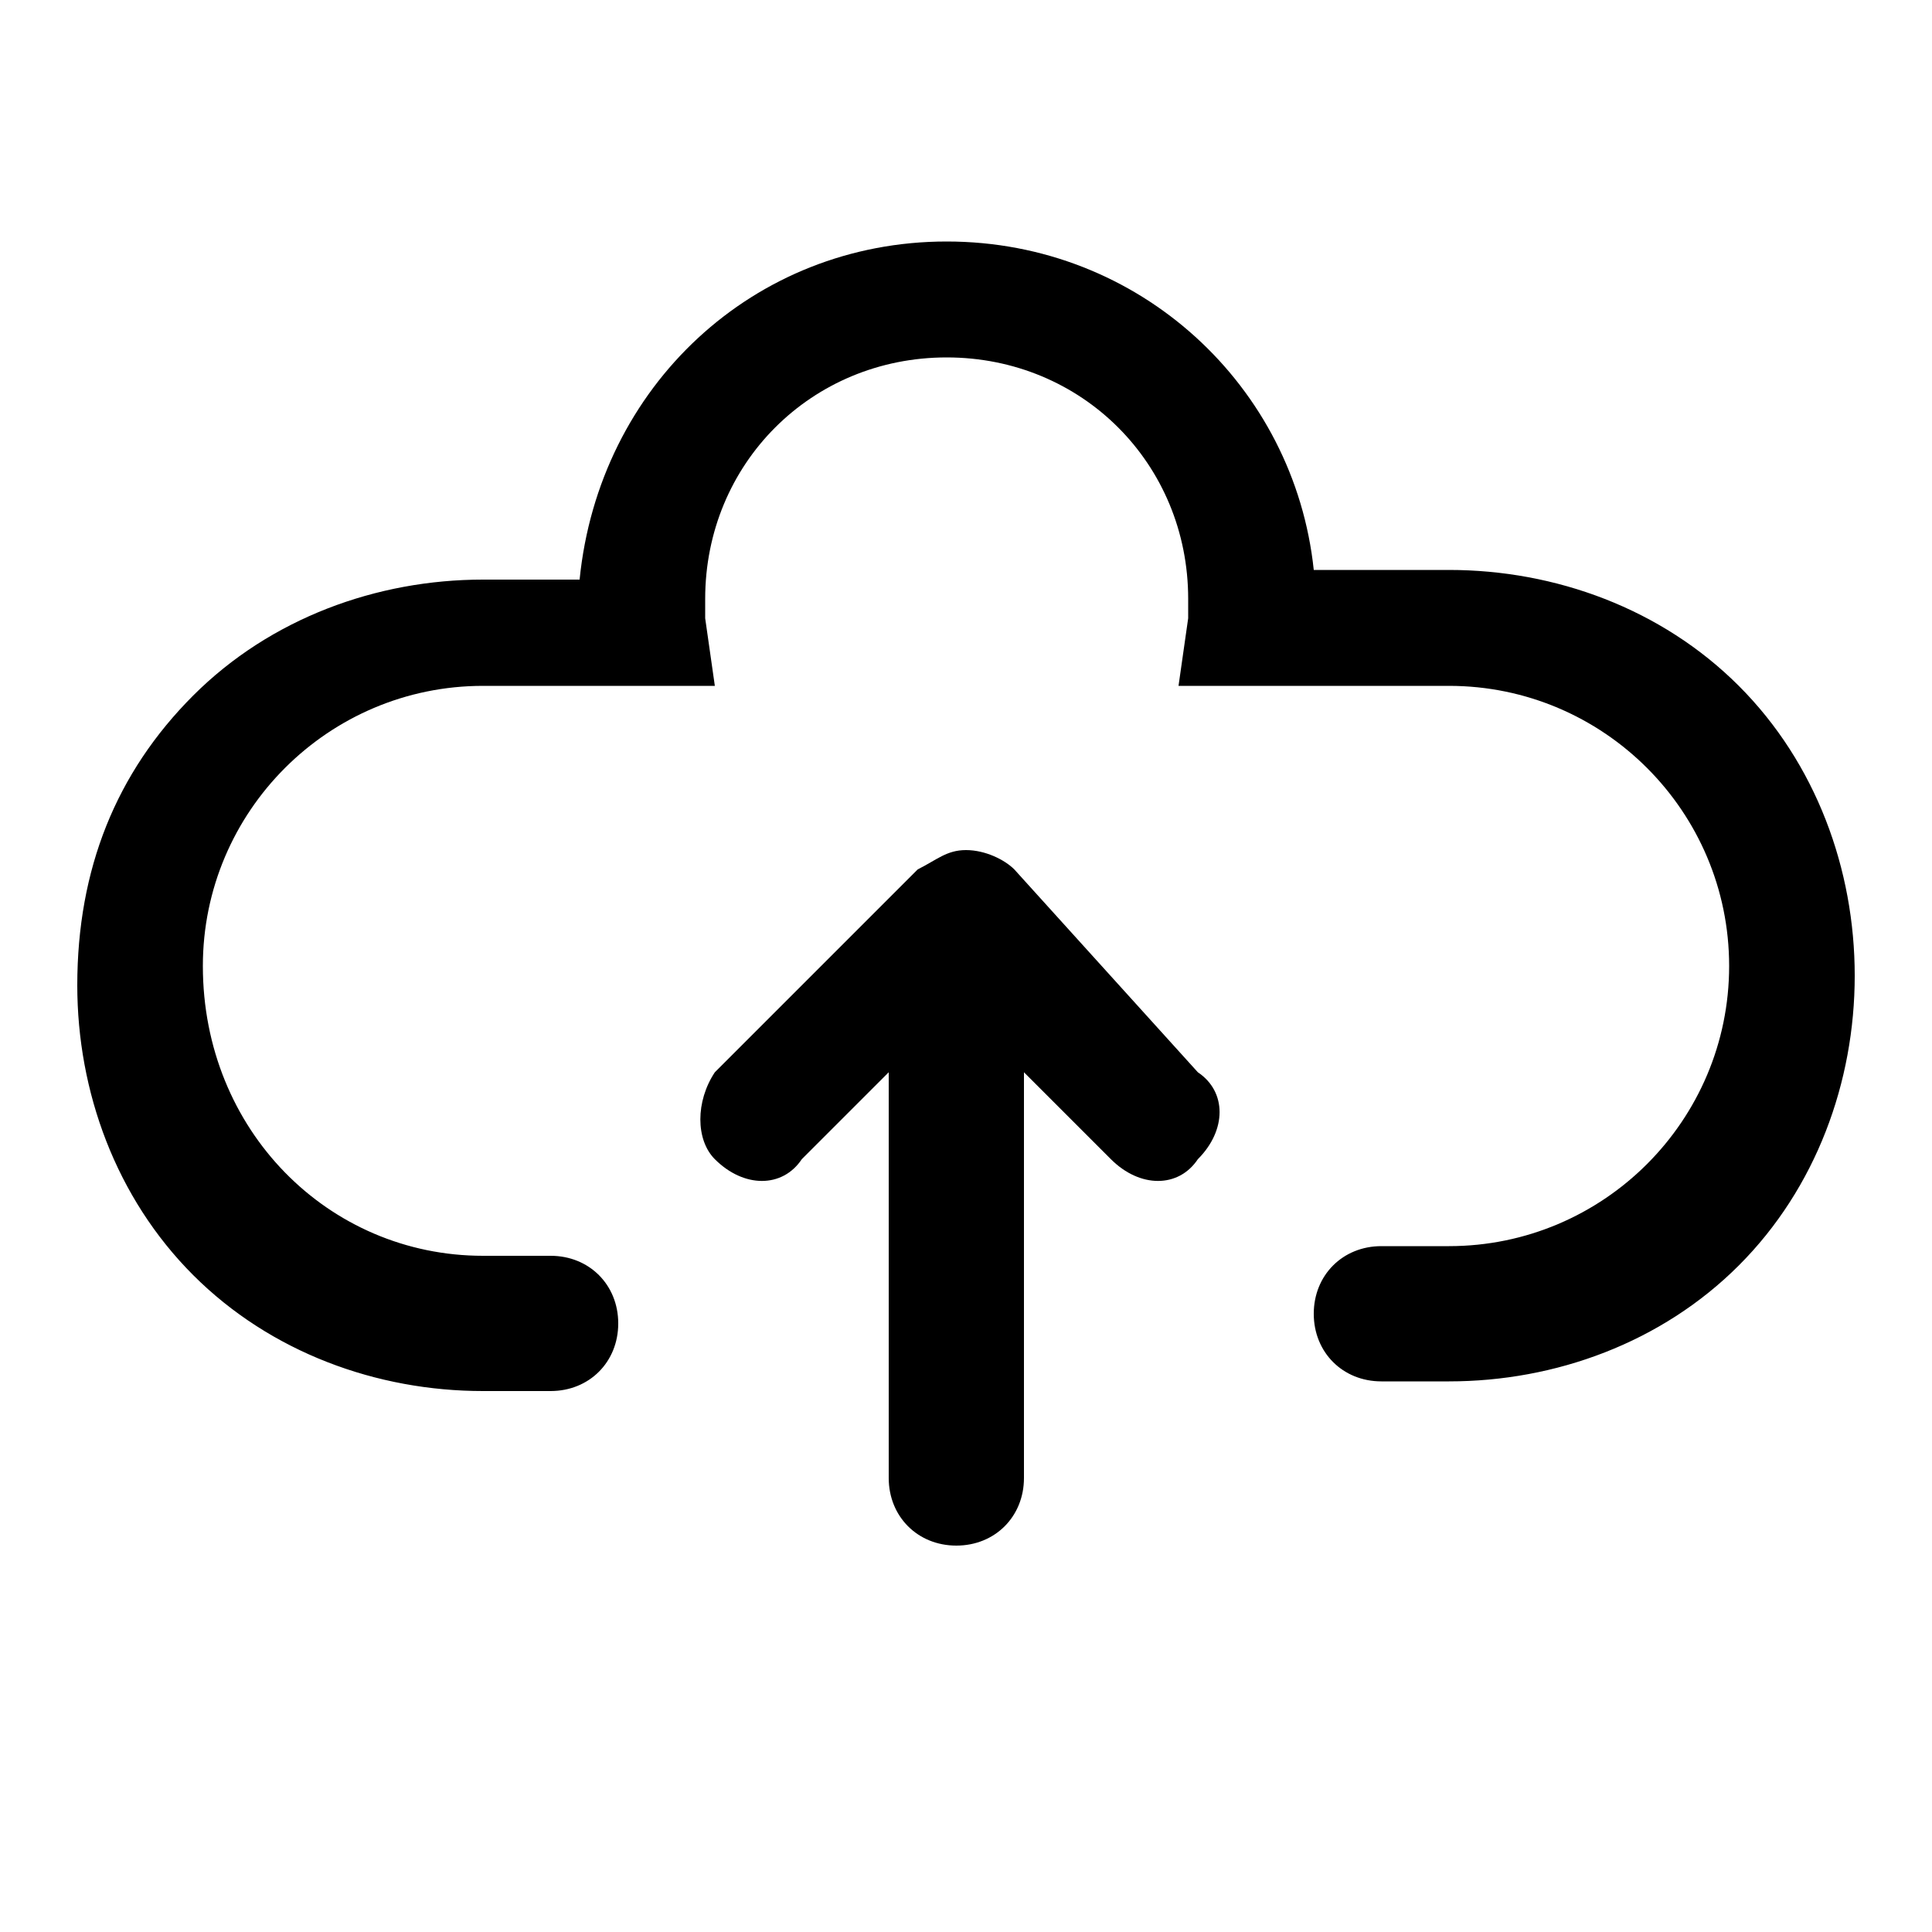 <?xml version="1.0" encoding="utf-8"?>
<!-- Generator: Adobe Illustrator 22.1.0, SVG Export Plug-In . SVG Version: 6.00 Build 0)  -->
<svg version="1.1" id="图层_1" xmlns="http://www.w3.org/2000/svg" xmlns:xlink="http://www.w3.org/1999/xlink" x="0px" y="0px"
	 viewBox="0 0 20 20" style="enable-background:new 0 0 20 20;" xml:space="preserve">
<style type="text/css">
	.st0{fill:none;}
</style>
<path d="M7.4,12c0.3,0.3,0.7,0.3,0.9,0l0.9-0.9v4.2c0,0.4,0.3,0.7,0.7,0.7s0.7-0.3,0.7-0.7v-4.2l0.9,0.9c0.3,0.3,0.7,0.3,0.9,0
	c0.3-0.3,0.3-0.7,0-0.9L10.5,9c-0.1-0.1-0.3-0.2-0.5-0.2S9.7,8.9,9.5,9l-2.1,2.1C7.2,11.4,7.2,11.8,7.4,12L7.4,12z"/>
<path d="M15,14.3h-0.7c-0.4,0-0.7-0.3-0.7-0.7s0.3-0.7,0.7-0.7H15c1.6,0,2.9-1.3,2.9-2.9S16.6,7.1,15,7.1h-2.8l0.1-0.7
	c0-0.1,0-0.1,0-0.2c0-1.4-1.1-2.5-2.5-2.5S7.3,4.8,7.3,6.2c0,0.1,0,0.1,0,0.2l0.1,0.7H5c-1.6,0-2.9,1.3-2.9,2.9c0,1.7,1.3,3,2.9,3
	h0.7c0.4,0,0.7,0.3,0.7,0.7s-0.3,0.7-0.7,0.7H5c-1.1,0-2.2-0.4-3-1.2s-1.2-1.9-1.2-3C0.8,9,1.2,8,2,7.2S3.9,6,5,6h1
	c0.2-2,1.8-3.5,3.8-3.5s3.6,1.5,3.8,3.4H15c1.1,0,2.2,0.4,3,1.2s1.2,1.9,1.2,3s-0.4,2.2-1.2,3C17.2,13.9,16.1,14.3,15,14.3L15,14.3z
	"/>
<rect x="1.1" y="2.5" class="st0" width="18.4" height="15.5"/>
</svg>
